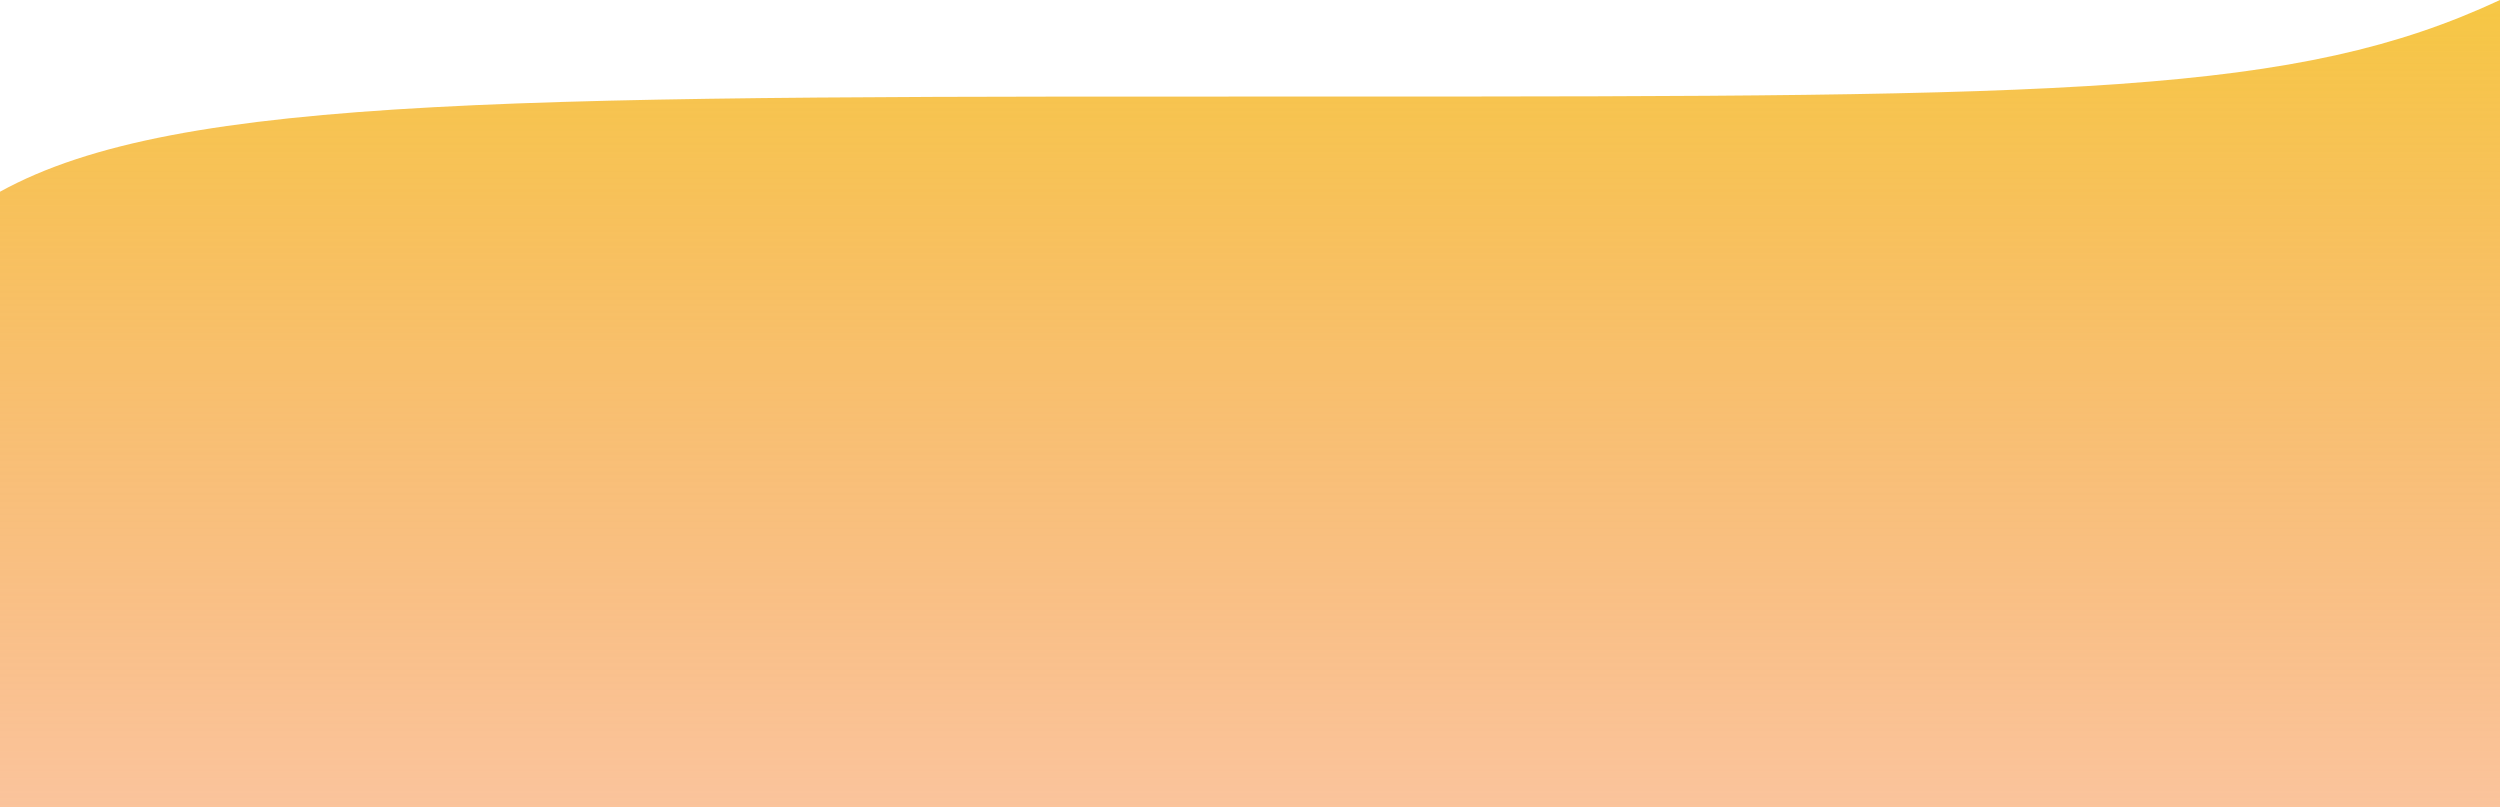 <svg width="1440" height="465" viewBox="0 0 1440 465" fill="none" xmlns="http://www.w3.org/2000/svg">
<path d="M0 110.433C102.924 53.692 304.348 55.611 777.391 55.611C1193.04 55.611 1322.46 54.873 1440 0V465H0V110.433Z" fill="url(#paint0_linear_384:274)"/>
<defs>
<linearGradient id="paint0_linear_384:274" x1="720" y1="0" x2="720" y2="465" gradientUnits="userSpaceOnUse">
<stop stop-color="#F6C744"/>
<stop offset="1" stop-color="#F68F44" stop-opacity="0.53"/>
</linearGradient>
</defs>
</svg>
